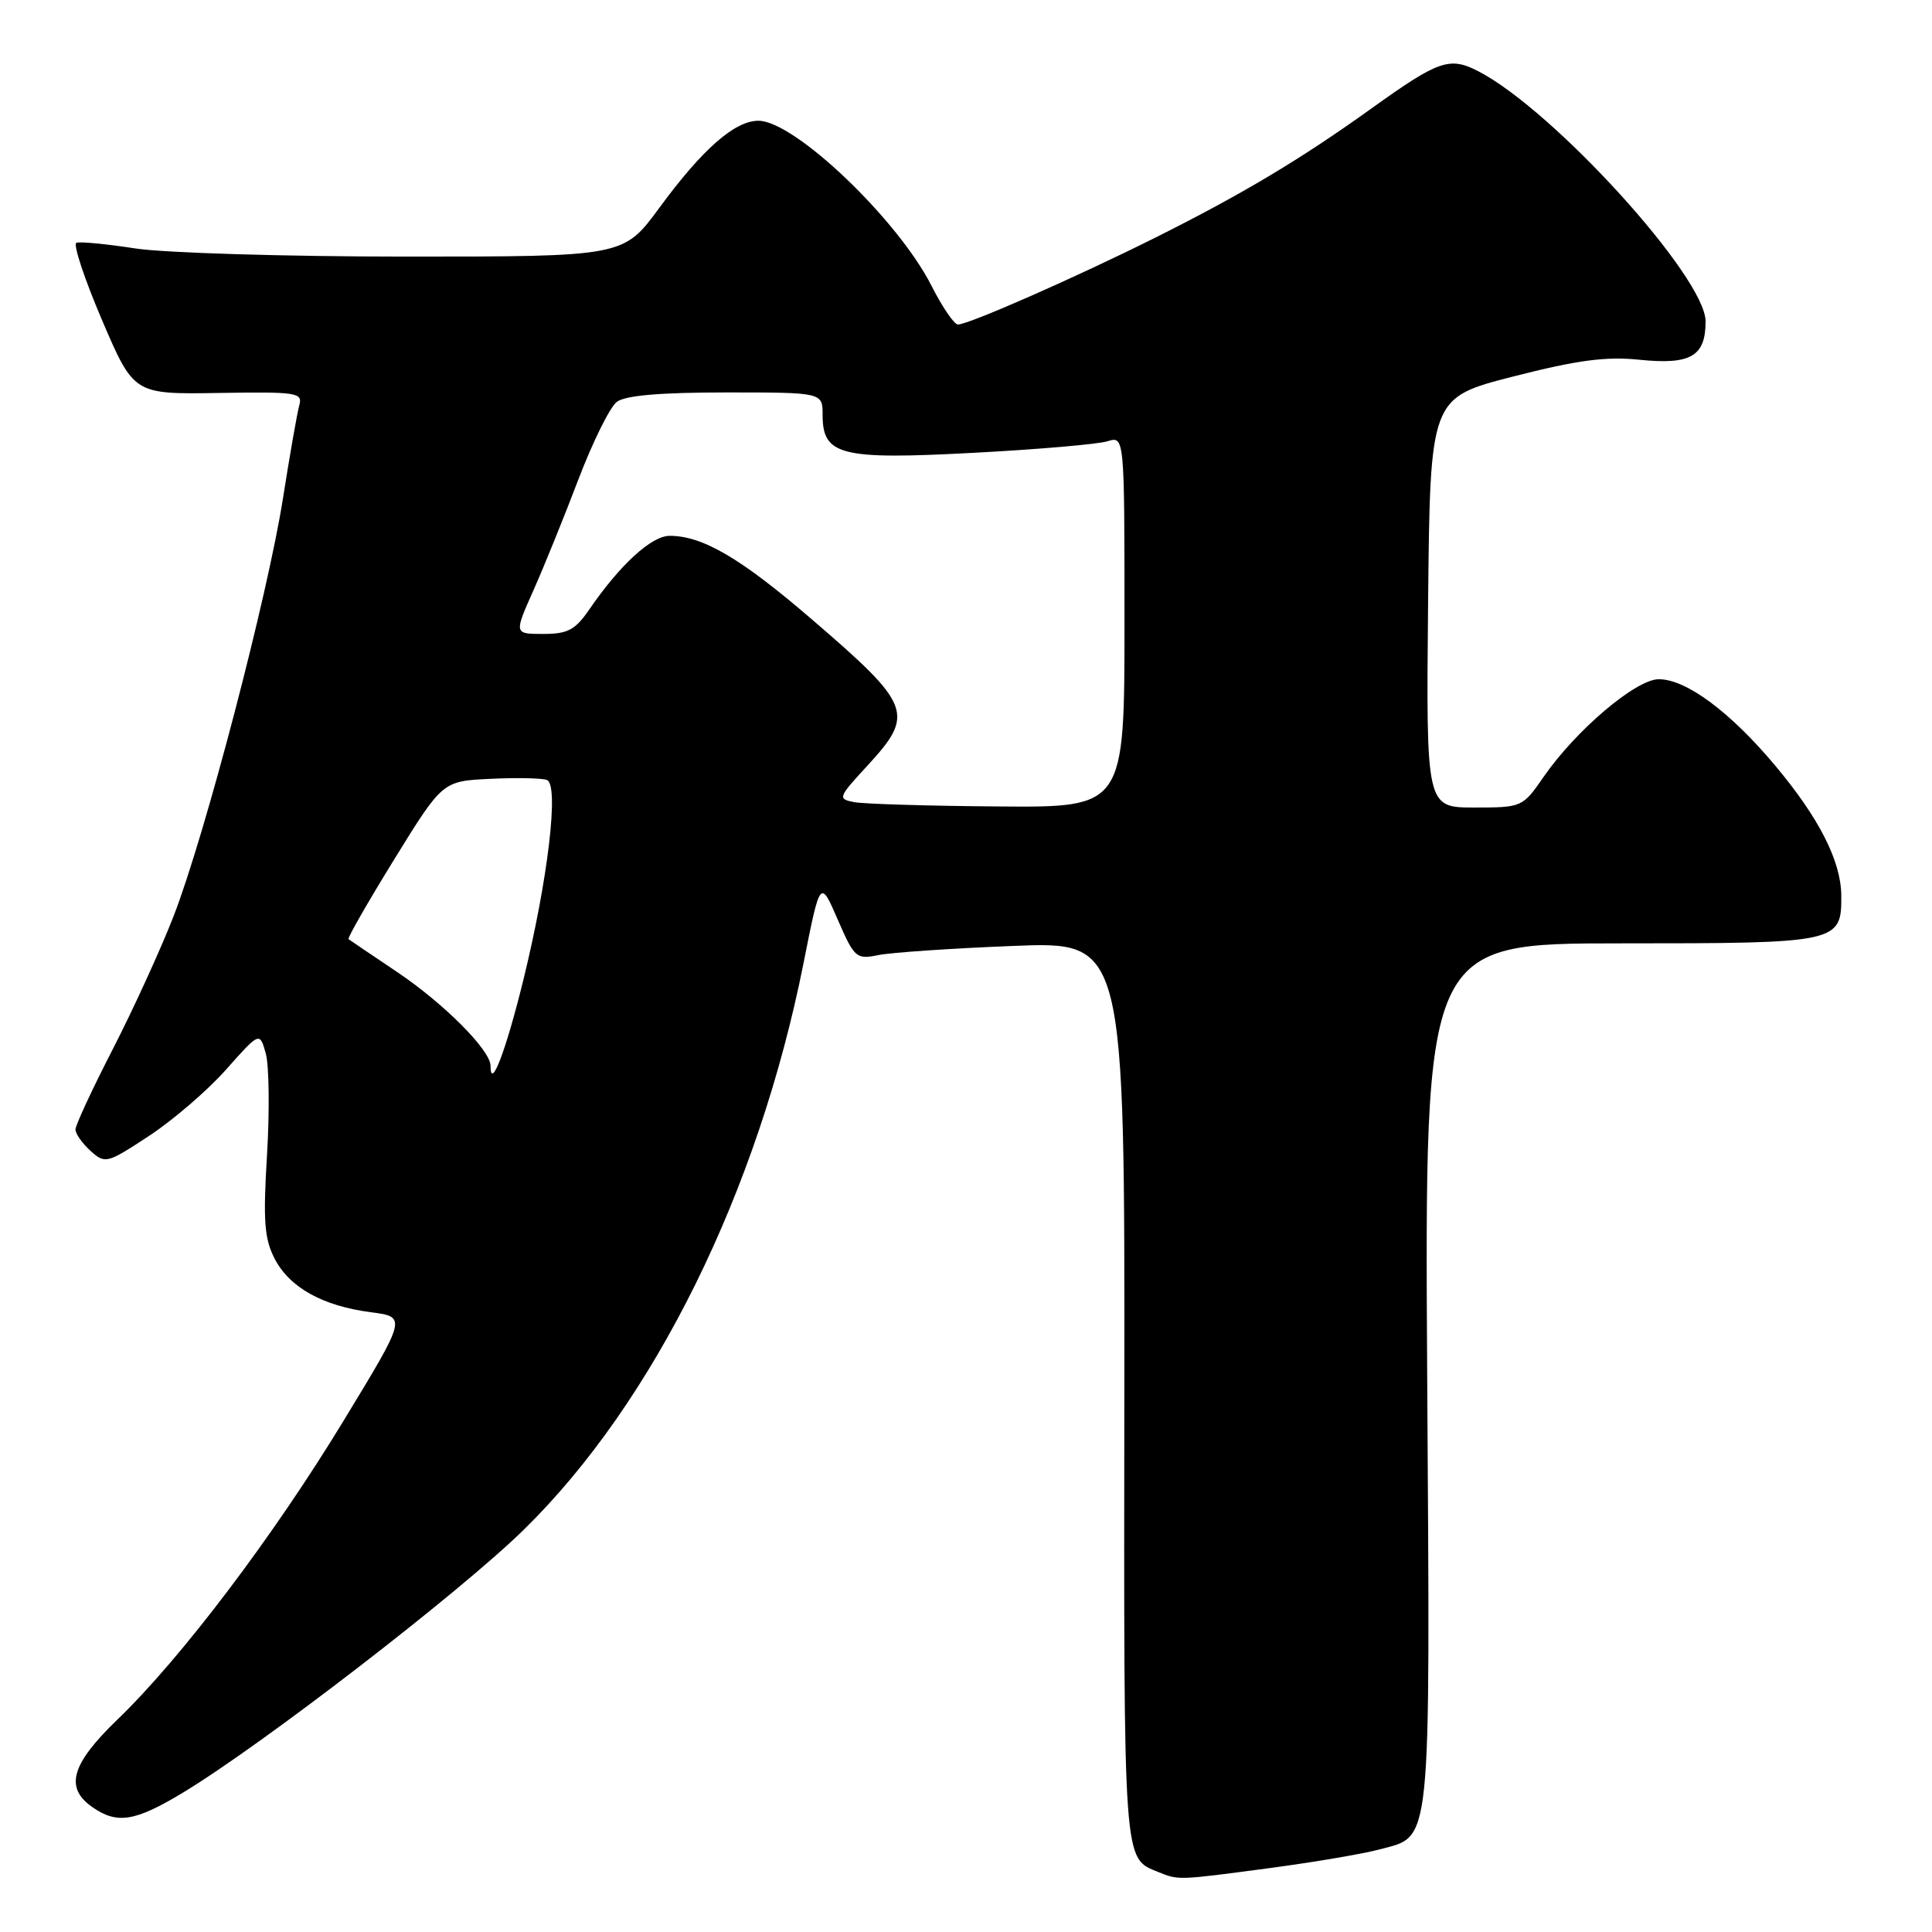 <?xml version="1.0" encoding="UTF-8" standalone="no"?>
<!DOCTYPE svg PUBLIC "-//W3C//DTD SVG 1.1//EN" "http://www.w3.org/Graphics/SVG/1.1/DTD/svg11.dtd" >
<svg xmlns="http://www.w3.org/2000/svg" xmlns:xlink="http://www.w3.org/1999/xlink" version="1.1" viewBox="0 0 256 256">
 <g >
 <path fill="currentColor"
d=" M 168.17 247.54 C 174.04 246.76 180.56 245.65 182.67 245.09 C 189.79 243.16 189.50 246.03 189.11 182.25 C 188.77 125.00 188.77 125.00 214.81 125.00 C 243.63 125.00 244.02 124.92 243.98 118.68 C 243.95 114.10 241.04 108.38 235.21 101.43 C 229.25 94.32 223.43 90.00 219.80 90.00 C 216.78 90.00 208.85 96.72 204.55 102.92 C 201.75 106.97 201.68 107.00 195.35 107.00 C 188.97 107.00 188.97 107.00 189.23 79.86 C 189.50 52.71 189.50 52.71 200.50 49.89 C 209.03 47.71 212.79 47.21 217.24 47.67 C 224.02 48.36 226.00 47.22 226.00 42.59 C 226.00 36.76 205.87 14.60 195.88 9.44 C 192.09 7.48 190.63 7.98 181.77 14.34 C 172.27 21.15 164.64 25.71 153.00 31.53 C 142.62 36.72 128.35 43.00 126.93 43.00 C 126.44 43.00 124.87 40.71 123.45 37.91 C 118.98 29.07 105.27 16.00 100.49 16.00 C 97.35 16.00 93.05 19.78 87.35 27.56 C 82.61 34.00 82.61 34.00 53.75 34.00 C 37.87 34.00 21.75 33.51 17.93 32.92 C 14.10 32.33 10.59 31.99 10.12 32.17 C 9.66 32.35 11.18 36.94 13.50 42.37 C 17.73 52.25 17.73 52.25 28.95 52.07 C 39.33 51.90 40.13 52.02 39.66 53.69 C 39.38 54.69 38.41 60.22 37.50 66.00 C 35.48 78.89 27.16 110.69 23.00 121.40 C 21.31 125.75 17.70 133.65 14.97 138.97 C 12.23 144.29 10.00 149.10 10.00 149.66 C 10.00 150.23 10.90 151.50 11.99 152.49 C 13.93 154.24 14.15 154.19 19.74 150.52 C 22.91 148.44 27.51 144.48 29.96 141.72 C 34.41 136.71 34.41 136.71 35.22 139.60 C 35.66 141.20 35.73 147.25 35.38 153.05 C 34.85 161.77 35.03 164.15 36.39 166.78 C 38.37 170.61 42.76 173.05 49.16 173.88 C 53.89 174.50 53.89 174.50 45.53 188.25 C 36.21 203.59 23.98 219.75 15.56 227.85 C 9.44 233.75 8.54 236.87 12.22 239.44 C 15.51 241.75 17.87 241.37 24.20 237.56 C 34.69 231.23 60.96 210.98 69.41 202.69 C 86.68 185.77 100.47 157.82 106.48 127.58 C 108.68 116.50 108.68 116.50 111.00 121.84 C 113.22 126.95 113.46 127.15 116.41 126.55 C 118.11 126.21 126.15 125.66 134.27 125.34 C 149.04 124.75 149.04 124.75 148.98 184.47 C 148.91 247.55 148.81 246.16 153.47 248.05 C 156.19 249.15 156.00 249.16 168.17 247.54 Z  M 65.00 141.23 C 65.00 139.16 58.80 132.94 52.57 128.76 C 49.23 126.52 46.36 124.58 46.18 124.44 C 46.01 124.31 48.74 119.54 52.25 113.85 C 58.64 103.50 58.64 103.50 64.97 103.20 C 68.44 103.03 71.82 103.10 72.47 103.35 C 74.11 103.98 72.61 116.60 69.31 130.00 C 67.00 139.35 65.00 144.57 65.00 141.23 Z  M 113.19 106.29 C 110.97 105.86 111.03 105.69 114.94 101.45 C 121.25 94.60 120.82 93.46 107.60 82.09 C 98.16 73.96 93.11 71.00 88.73 71.00 C 86.33 71.00 82.14 74.84 78.09 80.75 C 76.22 83.47 75.24 84.00 71.99 84.00 C 68.11 84.00 68.11 84.00 70.67 78.25 C 72.08 75.09 74.77 68.45 76.65 63.50 C 78.54 58.55 80.82 53.94 81.73 53.25 C 82.85 52.40 87.49 52.00 96.19 52.00 C 109.00 52.00 109.00 52.00 109.00 54.98 C 109.00 60.35 111.38 60.94 129.00 60.00 C 137.53 59.55 145.51 58.86 146.75 58.47 C 149.00 57.77 149.00 57.77 149.00 82.38 C 149.00 107.00 149.00 107.00 132.25 106.86 C 123.04 106.79 114.46 106.53 113.19 106.29 Z "/>
</g>
</svg>